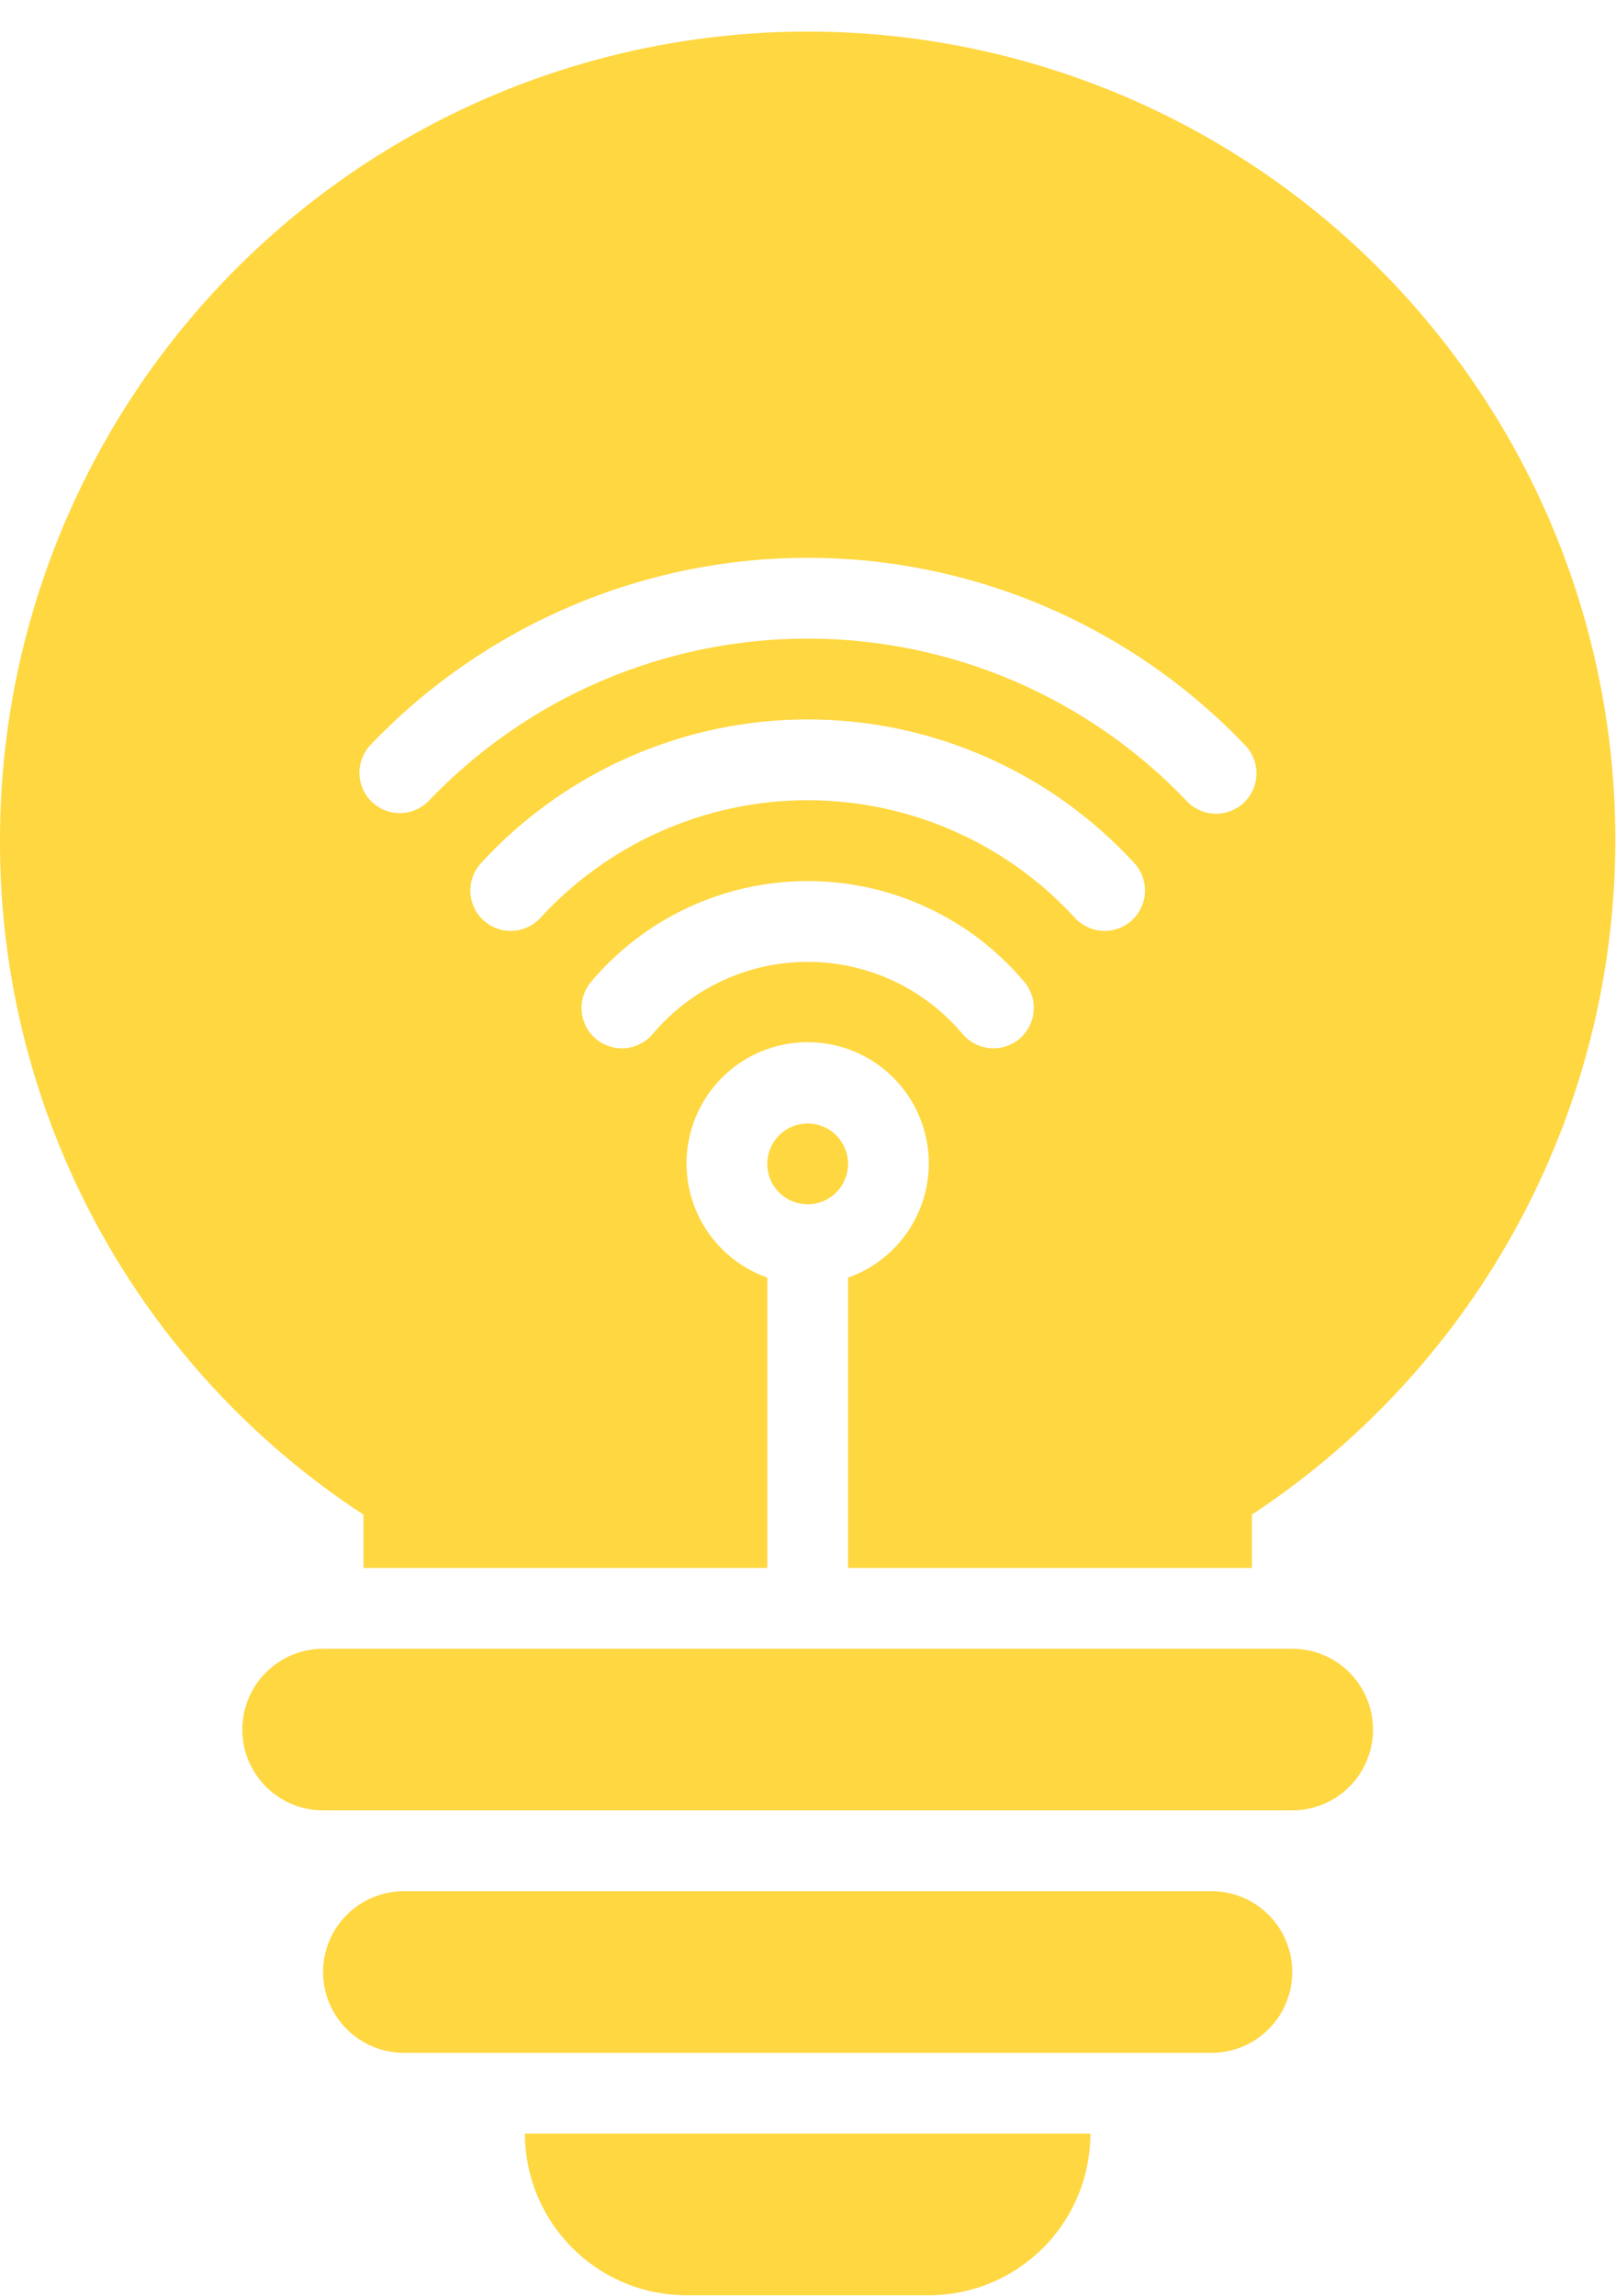 <svg width="50" height="71" viewBox="0 0 50 71" fill="none" xmlns="http://www.w3.org/2000/svg">
<path d="M42.482 53.484C42.482 54.147 42.219 54.782 41.751 55.251C41.282 55.72 40.646 55.983 39.983 55.983H9.996C9.333 55.983 8.698 55.72 8.229 55.251C7.76 54.782 7.497 54.147 7.497 53.484C7.497 52.821 7.76 52.186 8.229 51.717C8.698 51.248 9.333 50.985 9.996 50.985H39.983C40.646 50.985 41.282 51.248 41.751 51.717C42.219 52.186 42.482 52.821 42.482 53.484ZM37.484 58.482H12.495C11.832 58.482 11.197 58.745 10.728 59.214C10.259 59.682 9.996 60.318 9.996 60.981C9.996 61.644 10.259 62.279 10.728 62.748C11.197 63.217 11.832 63.48 12.495 63.48H37.484C38.147 63.48 38.783 63.217 39.252 62.748C39.72 62.279 39.983 61.644 39.983 60.981C39.983 60.318 39.72 59.682 39.252 59.214C38.783 58.745 38.147 58.482 37.484 58.482ZM21.241 70.977H28.738C29.395 70.977 30.044 70.848 30.651 70.597C31.257 70.346 31.808 69.977 32.273 69.513C32.737 69.049 33.105 68.498 33.356 67.892C33.607 67.285 33.736 66.635 33.736 65.979H16.243C16.243 66.635 16.372 67.285 16.623 67.892C16.875 68.498 17.243 69.049 17.707 69.513C18.171 69.977 18.722 70.346 19.328 70.597C19.935 70.848 20.585 70.977 21.241 70.977ZM24.99 34.742C24.743 34.742 24.501 34.815 24.296 34.952C24.09 35.09 23.93 35.285 23.835 35.513C23.741 35.741 23.716 35.993 23.764 36.235C23.812 36.477 23.931 36.7 24.106 36.875C24.281 37.05 24.503 37.169 24.746 37.217C24.988 37.265 25.239 37.24 25.468 37.146C25.696 37.051 25.891 36.891 26.029 36.685C26.166 36.48 26.239 36.238 26.239 35.991C26.239 35.66 26.107 35.343 25.873 35.108C25.639 34.874 25.321 34.742 24.99 34.742ZM7.54349e-05 25.995C-0.005 21.67 1.113 17.417 3.244 13.653C5.376 9.889 8.448 6.743 12.159 4.522C15.871 2.301 20.096 1.082 24.421 0.983C28.745 0.885 33.021 1.91 36.831 3.96C40.64 6.01 43.852 9.013 46.152 12.676C48.453 16.339 49.763 20.537 49.955 24.858C50.147 29.179 49.213 33.477 47.247 37.329C45.28 41.182 42.346 44.458 38.734 46.837V48.486H26.239V39.509C27.073 39.215 27.776 38.635 28.223 37.872C28.67 37.109 28.834 36.213 28.684 35.342C28.535 34.47 28.082 33.679 27.406 33.109C26.73 32.539 25.874 32.227 24.99 32.227C24.105 32.227 23.25 32.539 22.574 33.109C21.898 33.679 21.445 34.47 21.295 35.342C21.146 36.213 21.309 37.109 21.756 37.872C22.204 38.635 22.907 39.215 23.74 39.509V48.486H11.245V46.837C7.783 44.575 4.941 41.483 2.977 37.844C1.013 34.204 -0.01 30.131 7.54349e-05 25.995ZM31.691 30.361C30.868 29.385 29.842 28.6 28.685 28.062C27.527 27.524 26.266 27.245 24.99 27.245C23.713 27.245 22.452 27.524 21.294 28.062C20.137 28.6 19.111 29.385 18.288 30.361C18.074 30.614 17.969 30.941 17.997 31.272C18.024 31.602 18.181 31.908 18.434 32.122C18.687 32.336 19.015 32.441 19.345 32.414C19.675 32.386 19.981 32.229 20.196 31.976C20.784 31.277 21.517 30.715 22.346 30.329C23.174 29.944 24.076 29.744 24.99 29.744C25.903 29.744 26.806 29.944 27.634 30.329C28.462 30.715 29.196 31.277 29.784 31.976C29.89 32.101 30.02 32.205 30.166 32.28C30.311 32.355 30.471 32.4 30.634 32.414C30.798 32.428 30.962 32.409 31.119 32.359C31.275 32.309 31.42 32.228 31.545 32.122C31.67 32.016 31.773 31.886 31.849 31.74C31.924 31.594 31.969 31.435 31.983 31.272C31.996 31.108 31.978 30.943 31.927 30.787C31.878 30.631 31.797 30.486 31.691 30.361ZM35.095 26.689C33.81 25.289 32.249 24.171 30.509 23.407C28.77 22.642 26.89 22.247 24.99 22.247C23.089 22.247 21.21 22.642 19.47 23.407C17.731 24.171 16.169 25.289 14.884 26.689C14.772 26.81 14.685 26.952 14.629 27.106C14.572 27.261 14.546 27.425 14.553 27.59C14.56 27.754 14.599 27.916 14.669 28.065C14.738 28.214 14.837 28.348 14.958 28.459C15.08 28.57 15.222 28.656 15.377 28.712C15.531 28.768 15.696 28.793 15.86 28.785C16.025 28.778 16.186 28.738 16.335 28.667C16.484 28.597 16.617 28.498 16.728 28.376C17.779 27.232 19.055 26.319 20.478 25.694C21.9 25.069 23.436 24.746 24.99 24.746C26.543 24.746 28.079 25.069 29.502 25.694C30.924 26.319 32.201 27.232 33.252 28.376C33.362 28.498 33.496 28.597 33.645 28.667C33.793 28.738 33.955 28.778 34.119 28.785C34.284 28.793 34.448 28.768 34.603 28.712C34.758 28.656 34.9 28.57 35.021 28.459C35.143 28.348 35.241 28.214 35.31 28.065C35.38 27.916 35.419 27.754 35.426 27.59C35.433 27.425 35.407 27.261 35.351 27.106C35.294 26.952 35.207 26.81 35.095 26.689ZM11.508 24.8C11.748 25.028 12.068 25.152 12.399 25.144C12.73 25.137 13.045 24.998 13.273 24.758C14.786 23.175 16.605 21.914 18.618 21.053C20.632 20.192 22.799 19.748 24.99 19.748C27.18 19.748 29.347 20.192 31.361 21.053C33.375 21.914 35.193 23.175 36.706 24.758C36.818 24.881 36.954 24.98 37.105 25.049C37.256 25.119 37.419 25.157 37.586 25.163C37.752 25.168 37.917 25.14 38.072 25.081C38.228 25.022 38.37 24.932 38.49 24.818C38.61 24.703 38.706 24.565 38.773 24.413C38.839 24.261 38.874 24.096 38.876 23.93C38.879 23.764 38.847 23.599 38.785 23.445C38.723 23.291 38.63 23.151 38.513 23.033C36.767 21.205 34.668 19.75 32.344 18.756C30.02 17.761 27.518 17.249 24.99 17.249C22.462 17.249 19.96 17.761 17.635 18.756C15.311 19.75 13.212 21.205 11.466 23.033C11.353 23.152 11.264 23.292 11.205 23.445C11.146 23.598 11.117 23.761 11.121 23.925C11.125 24.089 11.161 24.251 11.227 24.401C11.294 24.551 11.389 24.686 11.508 24.8Z" fill="#FFD740"/>
</svg>
